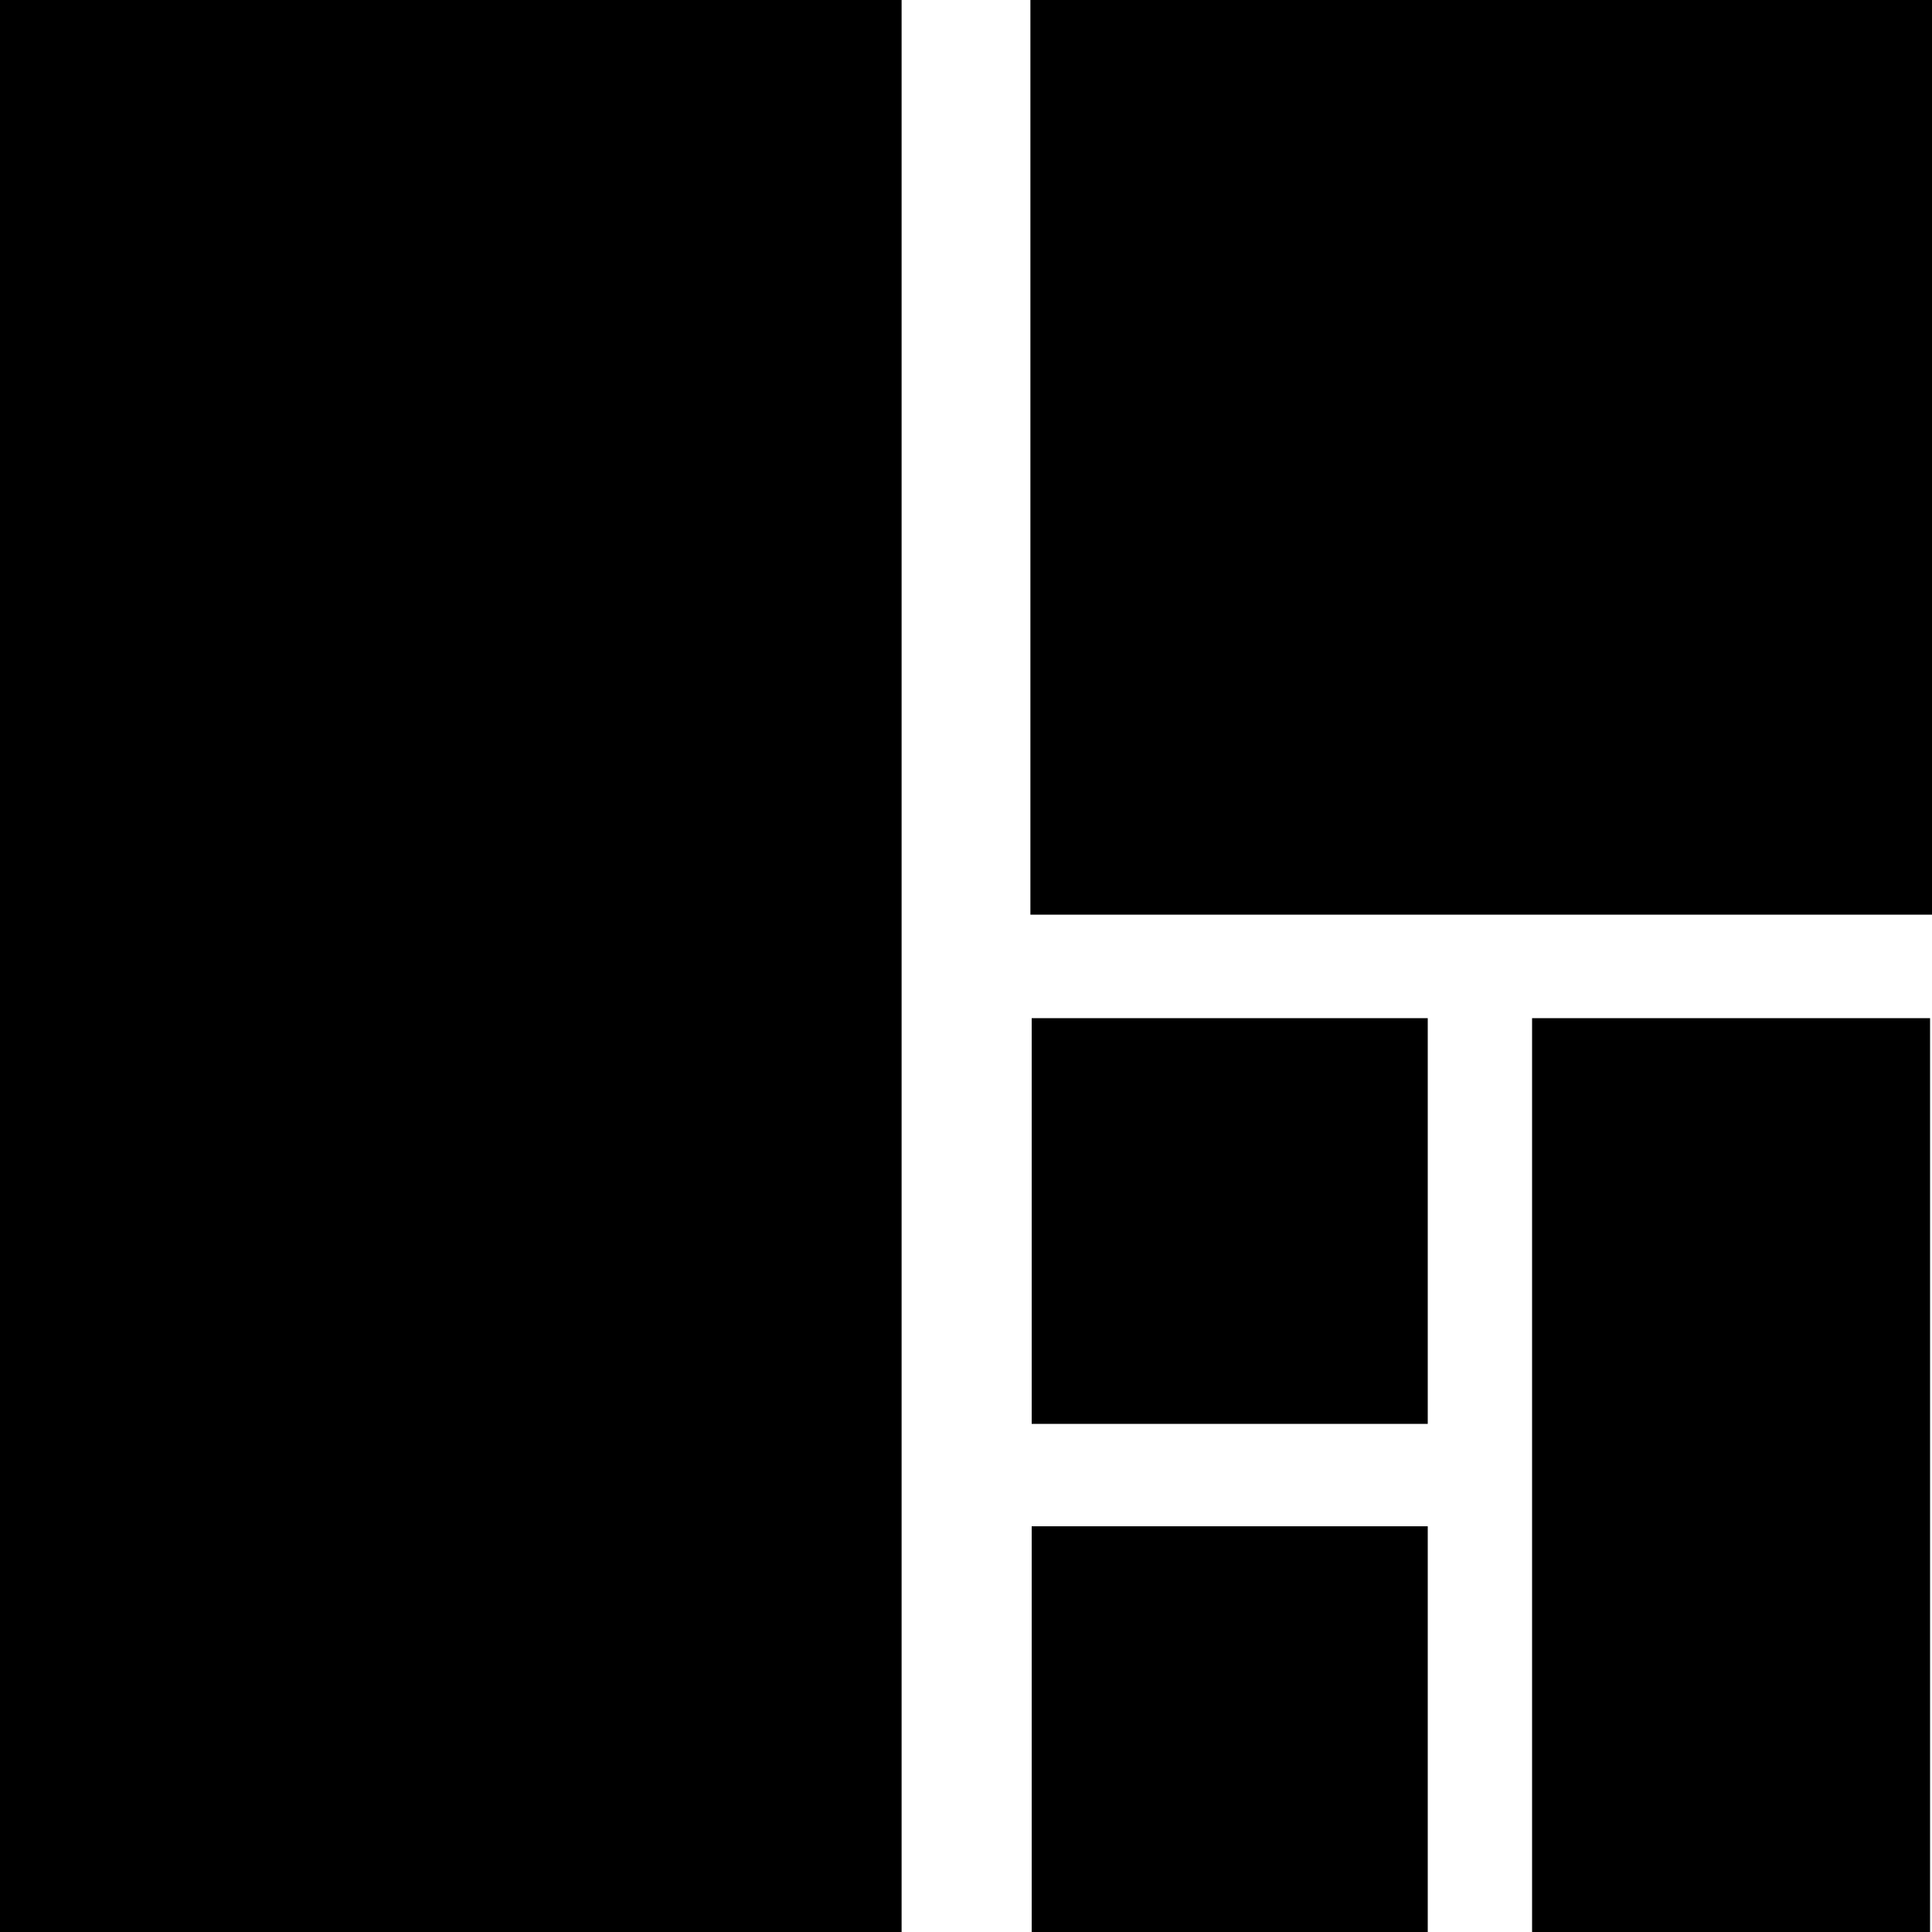 <svg width="1000" height="1000" viewBox="0 0 1000 1000" fill="none" xmlns="http://www.w3.org/2000/svg">
<rect width="466.667" height="1000" fill="black"/>
<rect x="533.333" width="466.667" height="473.43" fill="black"/>
<rect x="793" y="527" width="206" height="473" fill="black"/>
<rect x="534" y="527" width="205" height="210" fill="black"/>
<rect x="534" y="790" width="205" height="210" fill="black"/>
</svg>
